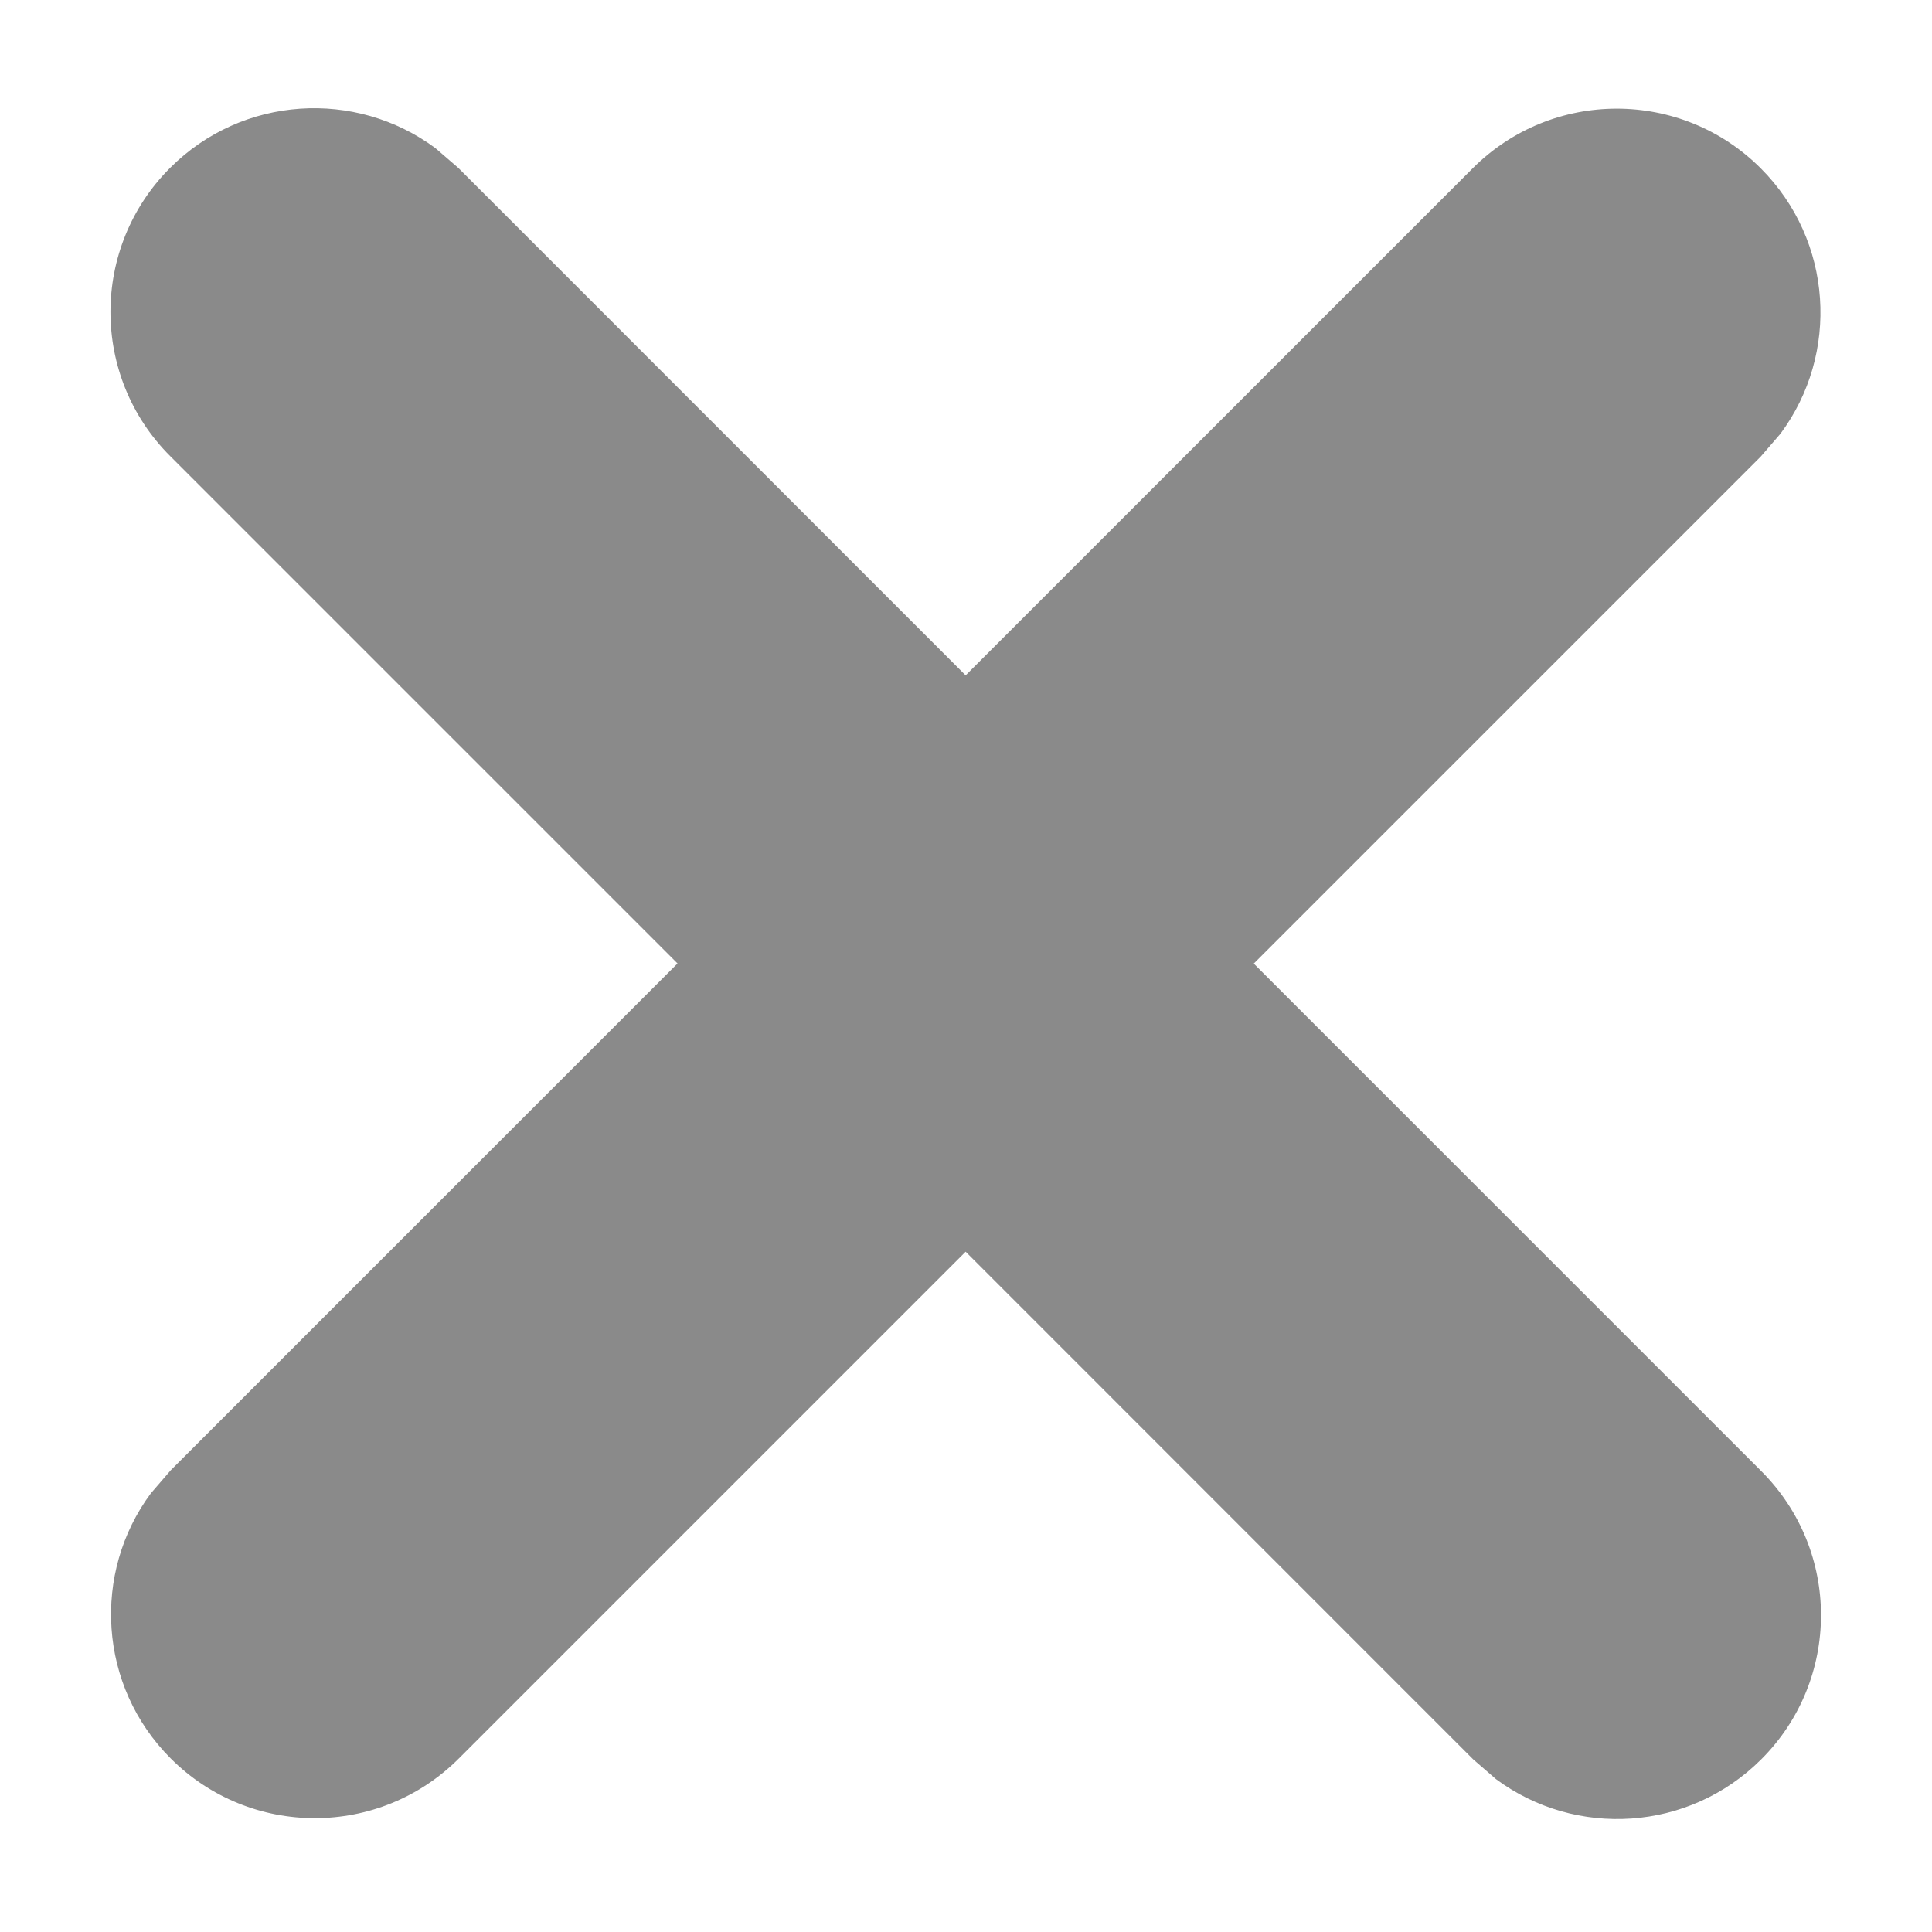 <svg width="16" height="16" viewBox="0 0 16 16" fill="none" xmlns="http://www.w3.org/2000/svg">
<path fill-rule="evenodd" clip-rule="evenodd" d="M3.606 1.227C2.946 0.737 2.008 0.791 1.409 1.39C0.75 2.049 0.75 3.118 1.409 3.777L5.611 7.979L1.414 12.176L1.25 12.366C0.76 13.026 0.815 13.964 1.414 14.563C2.073 15.222 3.141 15.222 3.8 14.563L7.997 10.366L12.2 14.57L12.389 14.734C13.05 15.224 13.987 15.169 14.586 14.57C15.245 13.912 15.246 12.843 14.587 12.184L10.383 7.98L14.582 3.781L14.745 3.592C15.236 2.931 15.181 1.993 14.582 1.394C13.923 0.735 12.855 0.735 12.196 1.394L7.997 5.593L3.796 1.391L3.606 1.227Z" fill="#8A8A8A"/>
</svg>
